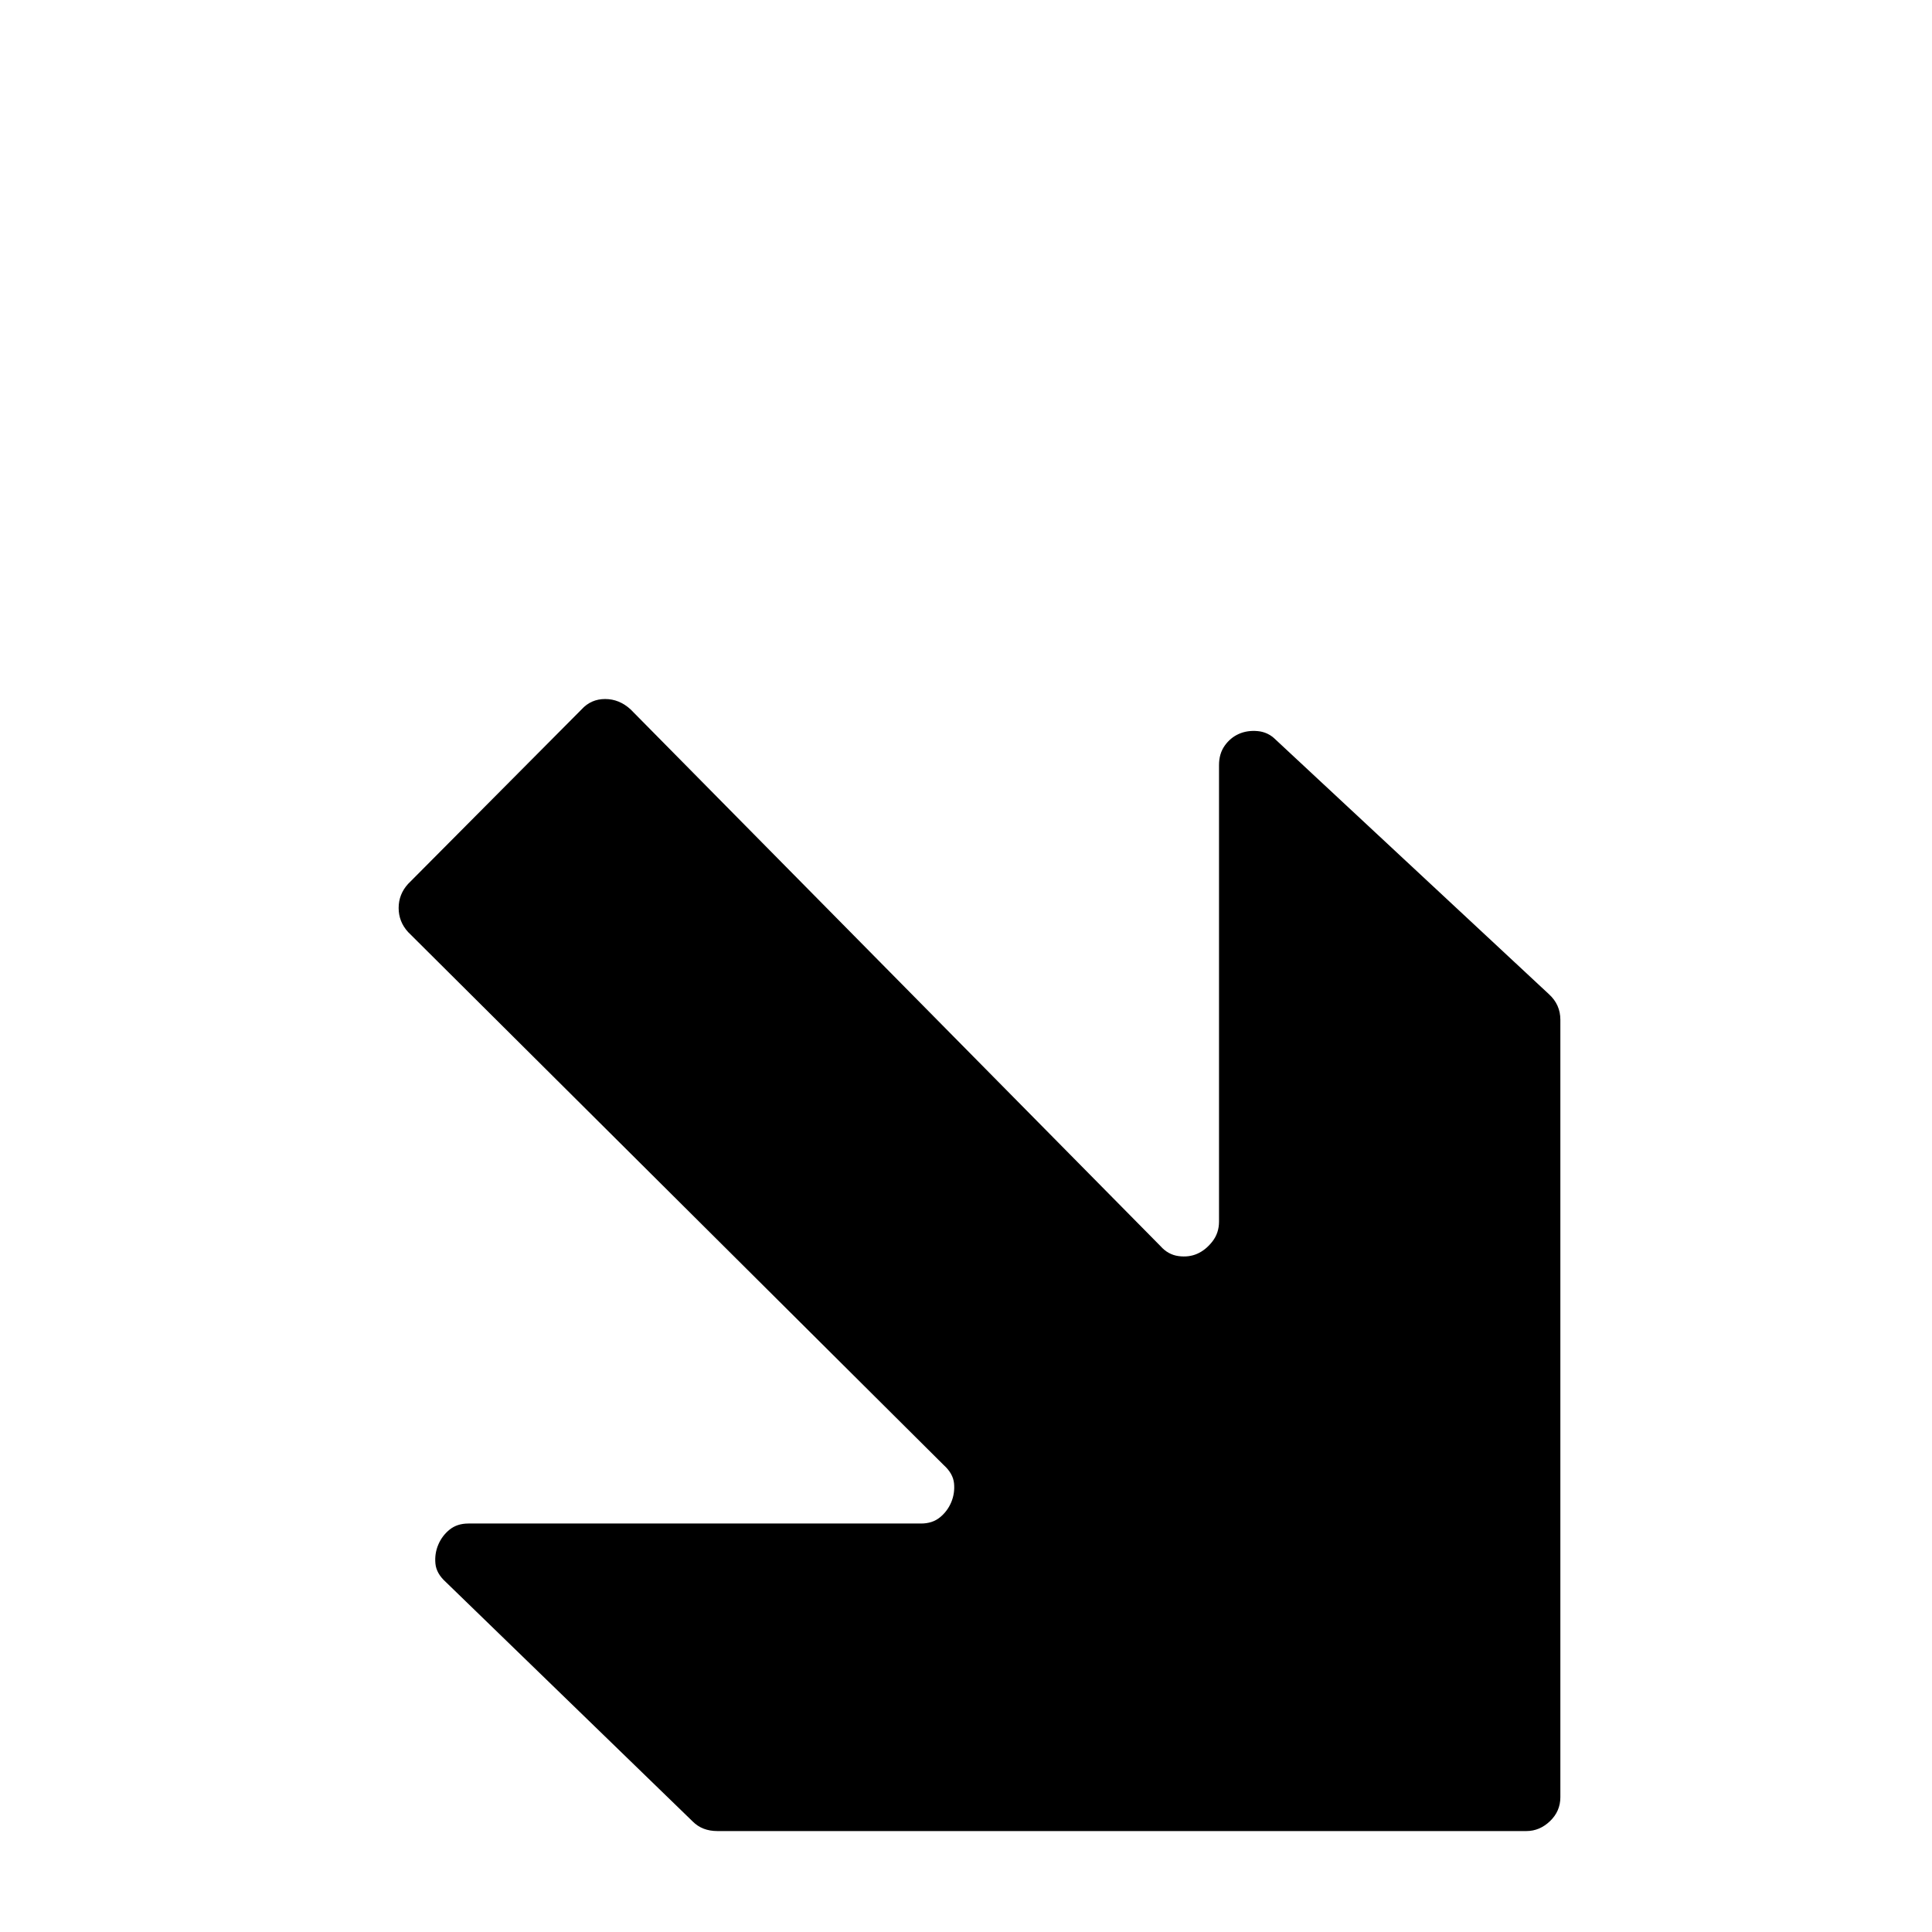 <?xml version="1.0" standalone="no"?>
<!DOCTYPE svg PUBLIC "-//W3C//DTD SVG 1.1//EN" "http://www.w3.org/Graphics/SVG/1.1/DTD/svg11.dtd" >
<svg xmlns="http://www.w3.org/2000/svg" xmlns:xlink="http://www.w3.org/1999/xlink" version="1.1" viewBox="0 -410 2048 2048">
  <g transform="matrix(1 0 0 -1 0 1638)">
   <path fill="currentColor"
d="M1654.05 143v824q0 16 -11.995 27l-289.876 270q-7.996 8 -18.991 9q-10.996 1 -19.992 -3t-14.993 -12.5t-5.997 -20.5v-484q0 -12 -6.997 -21t-15.993 -13t-19.992 -2.5q-10.995 1.5 -18.991 10.5l-561.76 569q-11.995 11 -26.989 11
q-14.993 0 -24.989 -11l-183.921 -185q-9.996 -11 -9.996 -25.5t9.996 -25.5l567.757 -565q9.996 -9 10.996 -19.5q0.999 -10.5 -2.999 -20t-11.995 -16q-7.996 -6.5 -19.991 -6.5h-479.795q-11.995 0 -19.991 -6.5q-7.997 -6.5 -11.995 -16
t-2.999 -20q1 -10.5 10.995 -19.5l261.889 -254q9.995 -10 25.988 -10h857.634q13.994 0 24.989 10.5t10.995 25.5z" />
  </g>

</svg>
